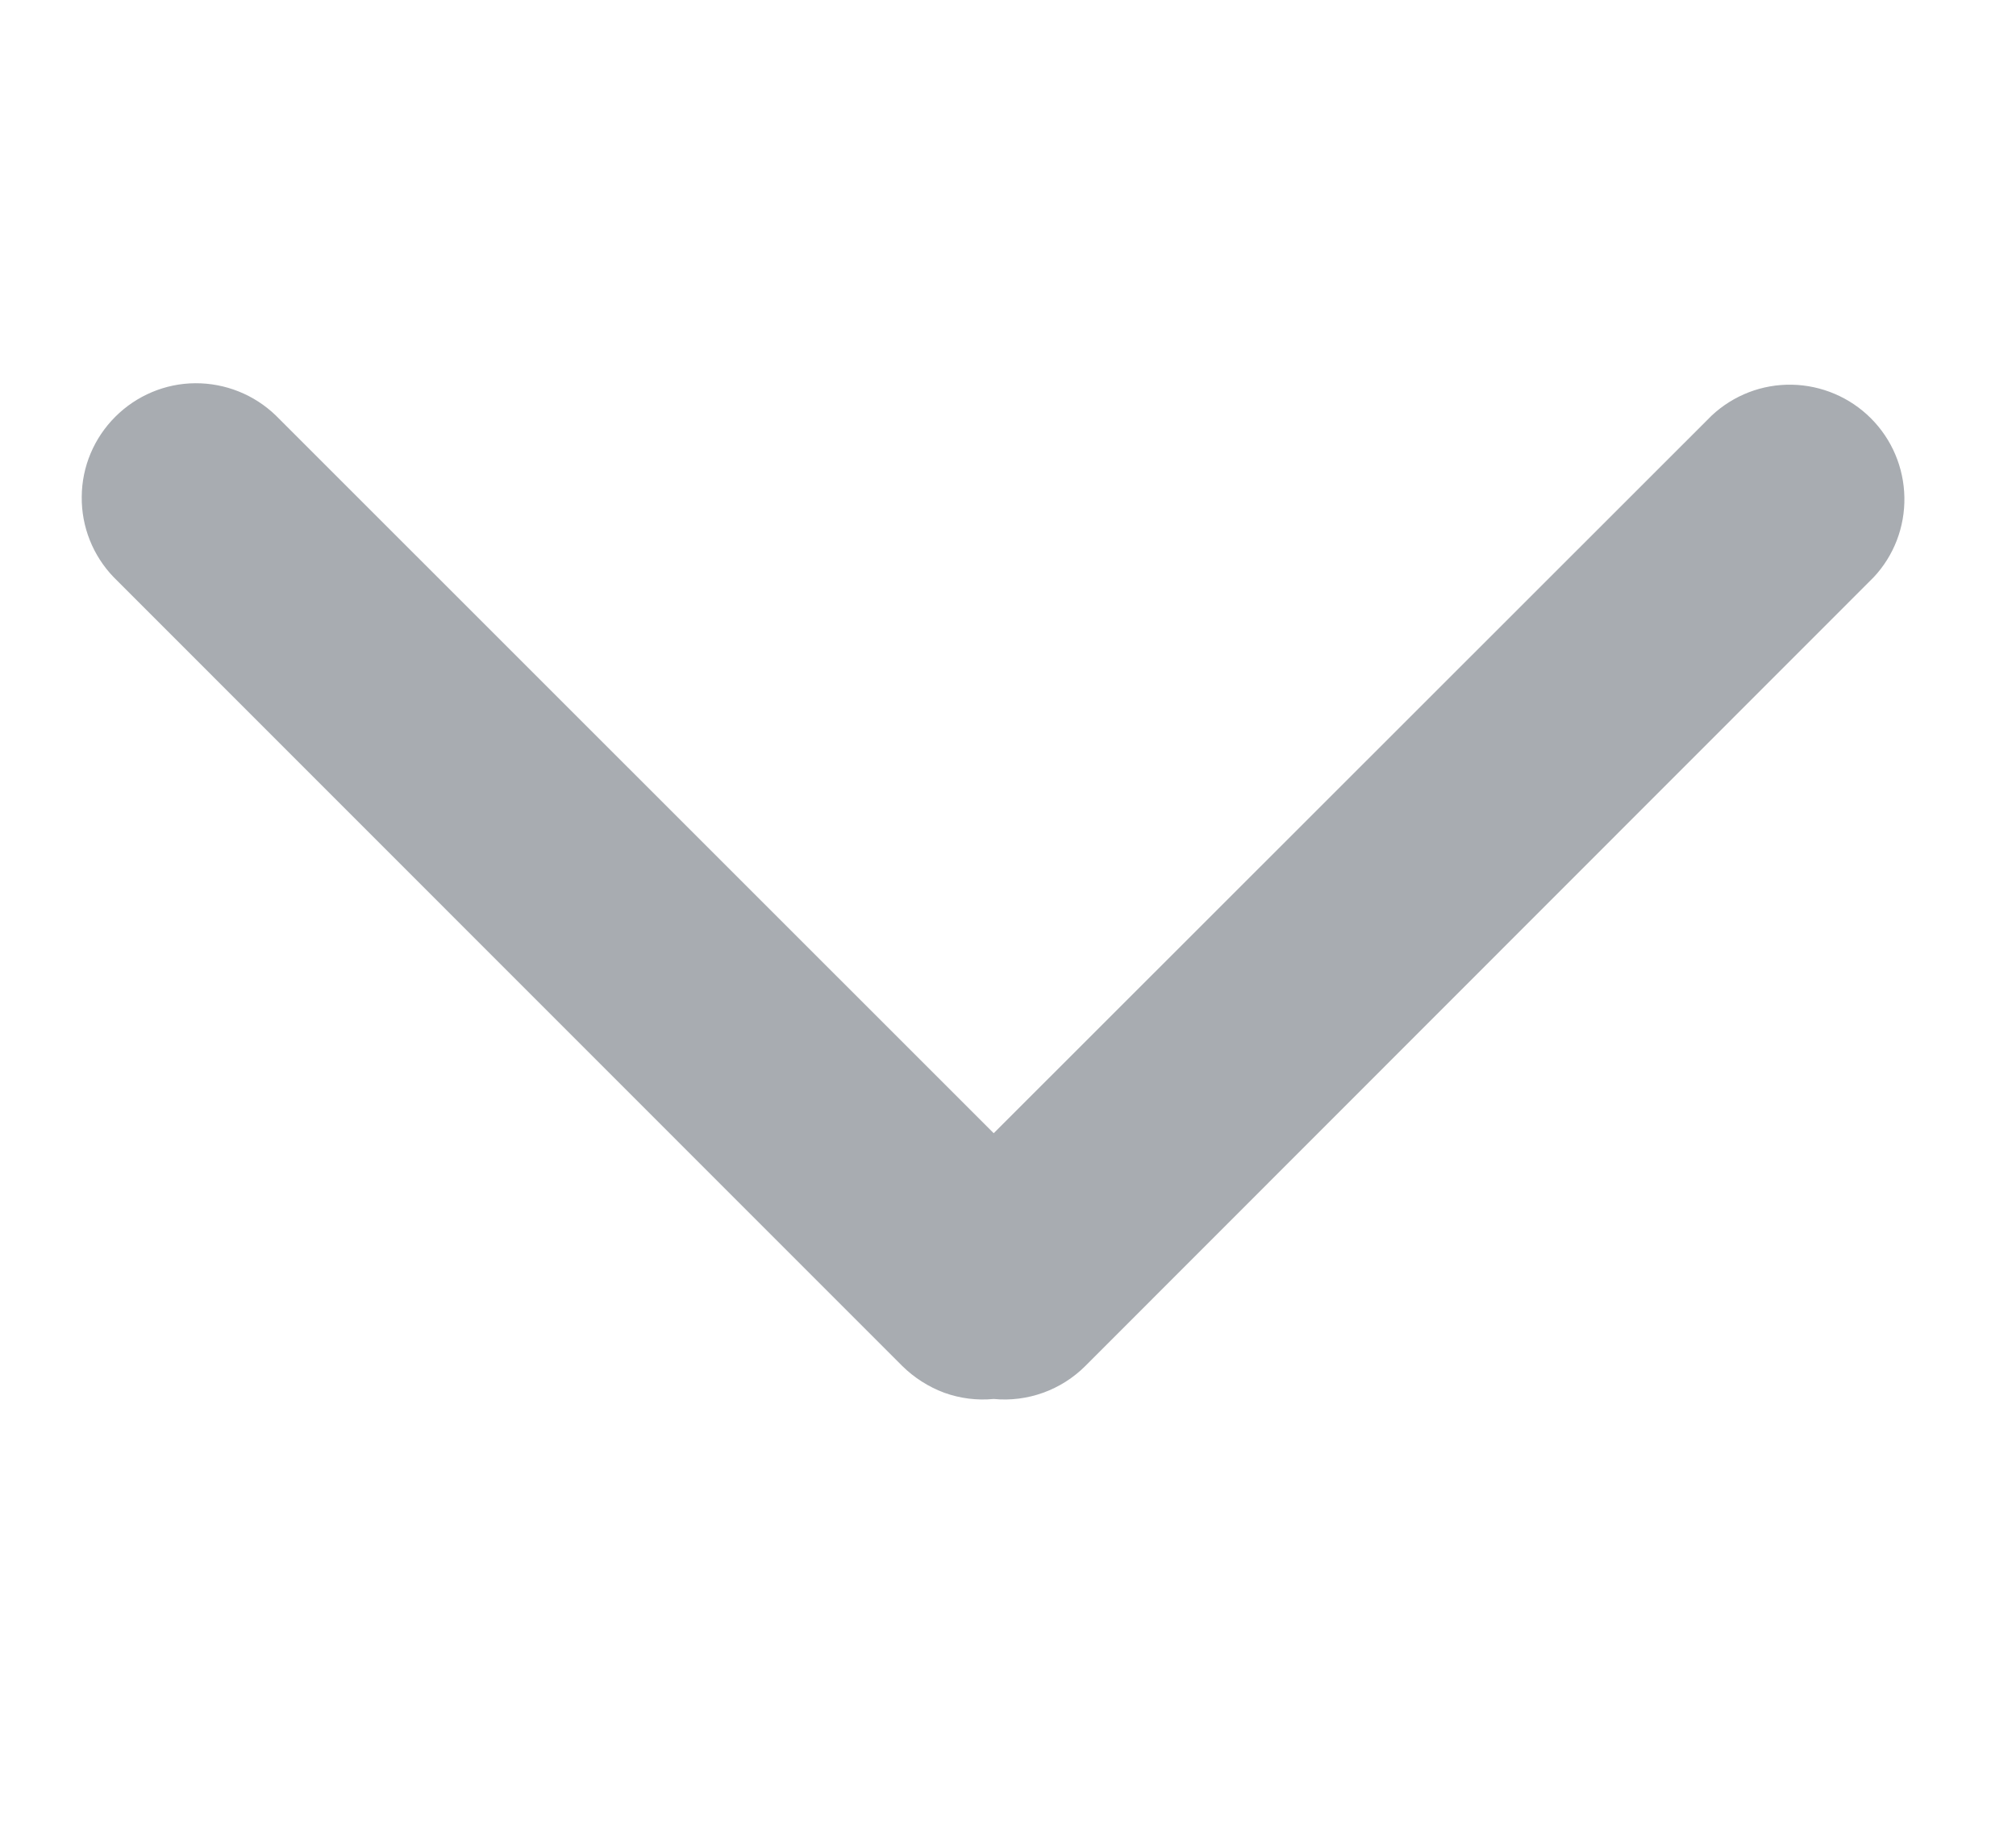 <svg width="11" height="10" viewBox="0 0 11 10" fill="none" xmlns="http://www.w3.org/2000/svg">
<g clip-path="url(#clip0_0_417)">
<path d="M5.422 6.183L1.505 2.267C1.387 2.153 1.229 2.09 1.065 2.091C0.902 2.092 0.745 2.158 0.629 2.274C0.513 2.39 0.447 2.546 0.446 2.71C0.444 2.874 0.507 3.032 0.621 3.15L4.923 7.453C4.988 7.517 5.066 7.567 5.152 7.599C5.238 7.63 5.33 7.642 5.422 7.633C5.513 7.642 5.606 7.63 5.692 7.599C5.778 7.568 5.857 7.518 5.922 7.453L10.223 3.15C10.334 3.032 10.394 2.875 10.391 2.713C10.388 2.551 10.323 2.397 10.208 2.282C10.094 2.168 9.939 2.102 9.777 2.099C9.615 2.096 9.459 2.156 9.34 2.267L5.422 6.183Z" fill="#A8ACB1"/>
</g>
<defs>
<clipPath id="clip0_0_417">
<rect width="10" height="10" fill="white" transform="translate(0.438)"/>
</clipPath>
</defs>
</svg>
